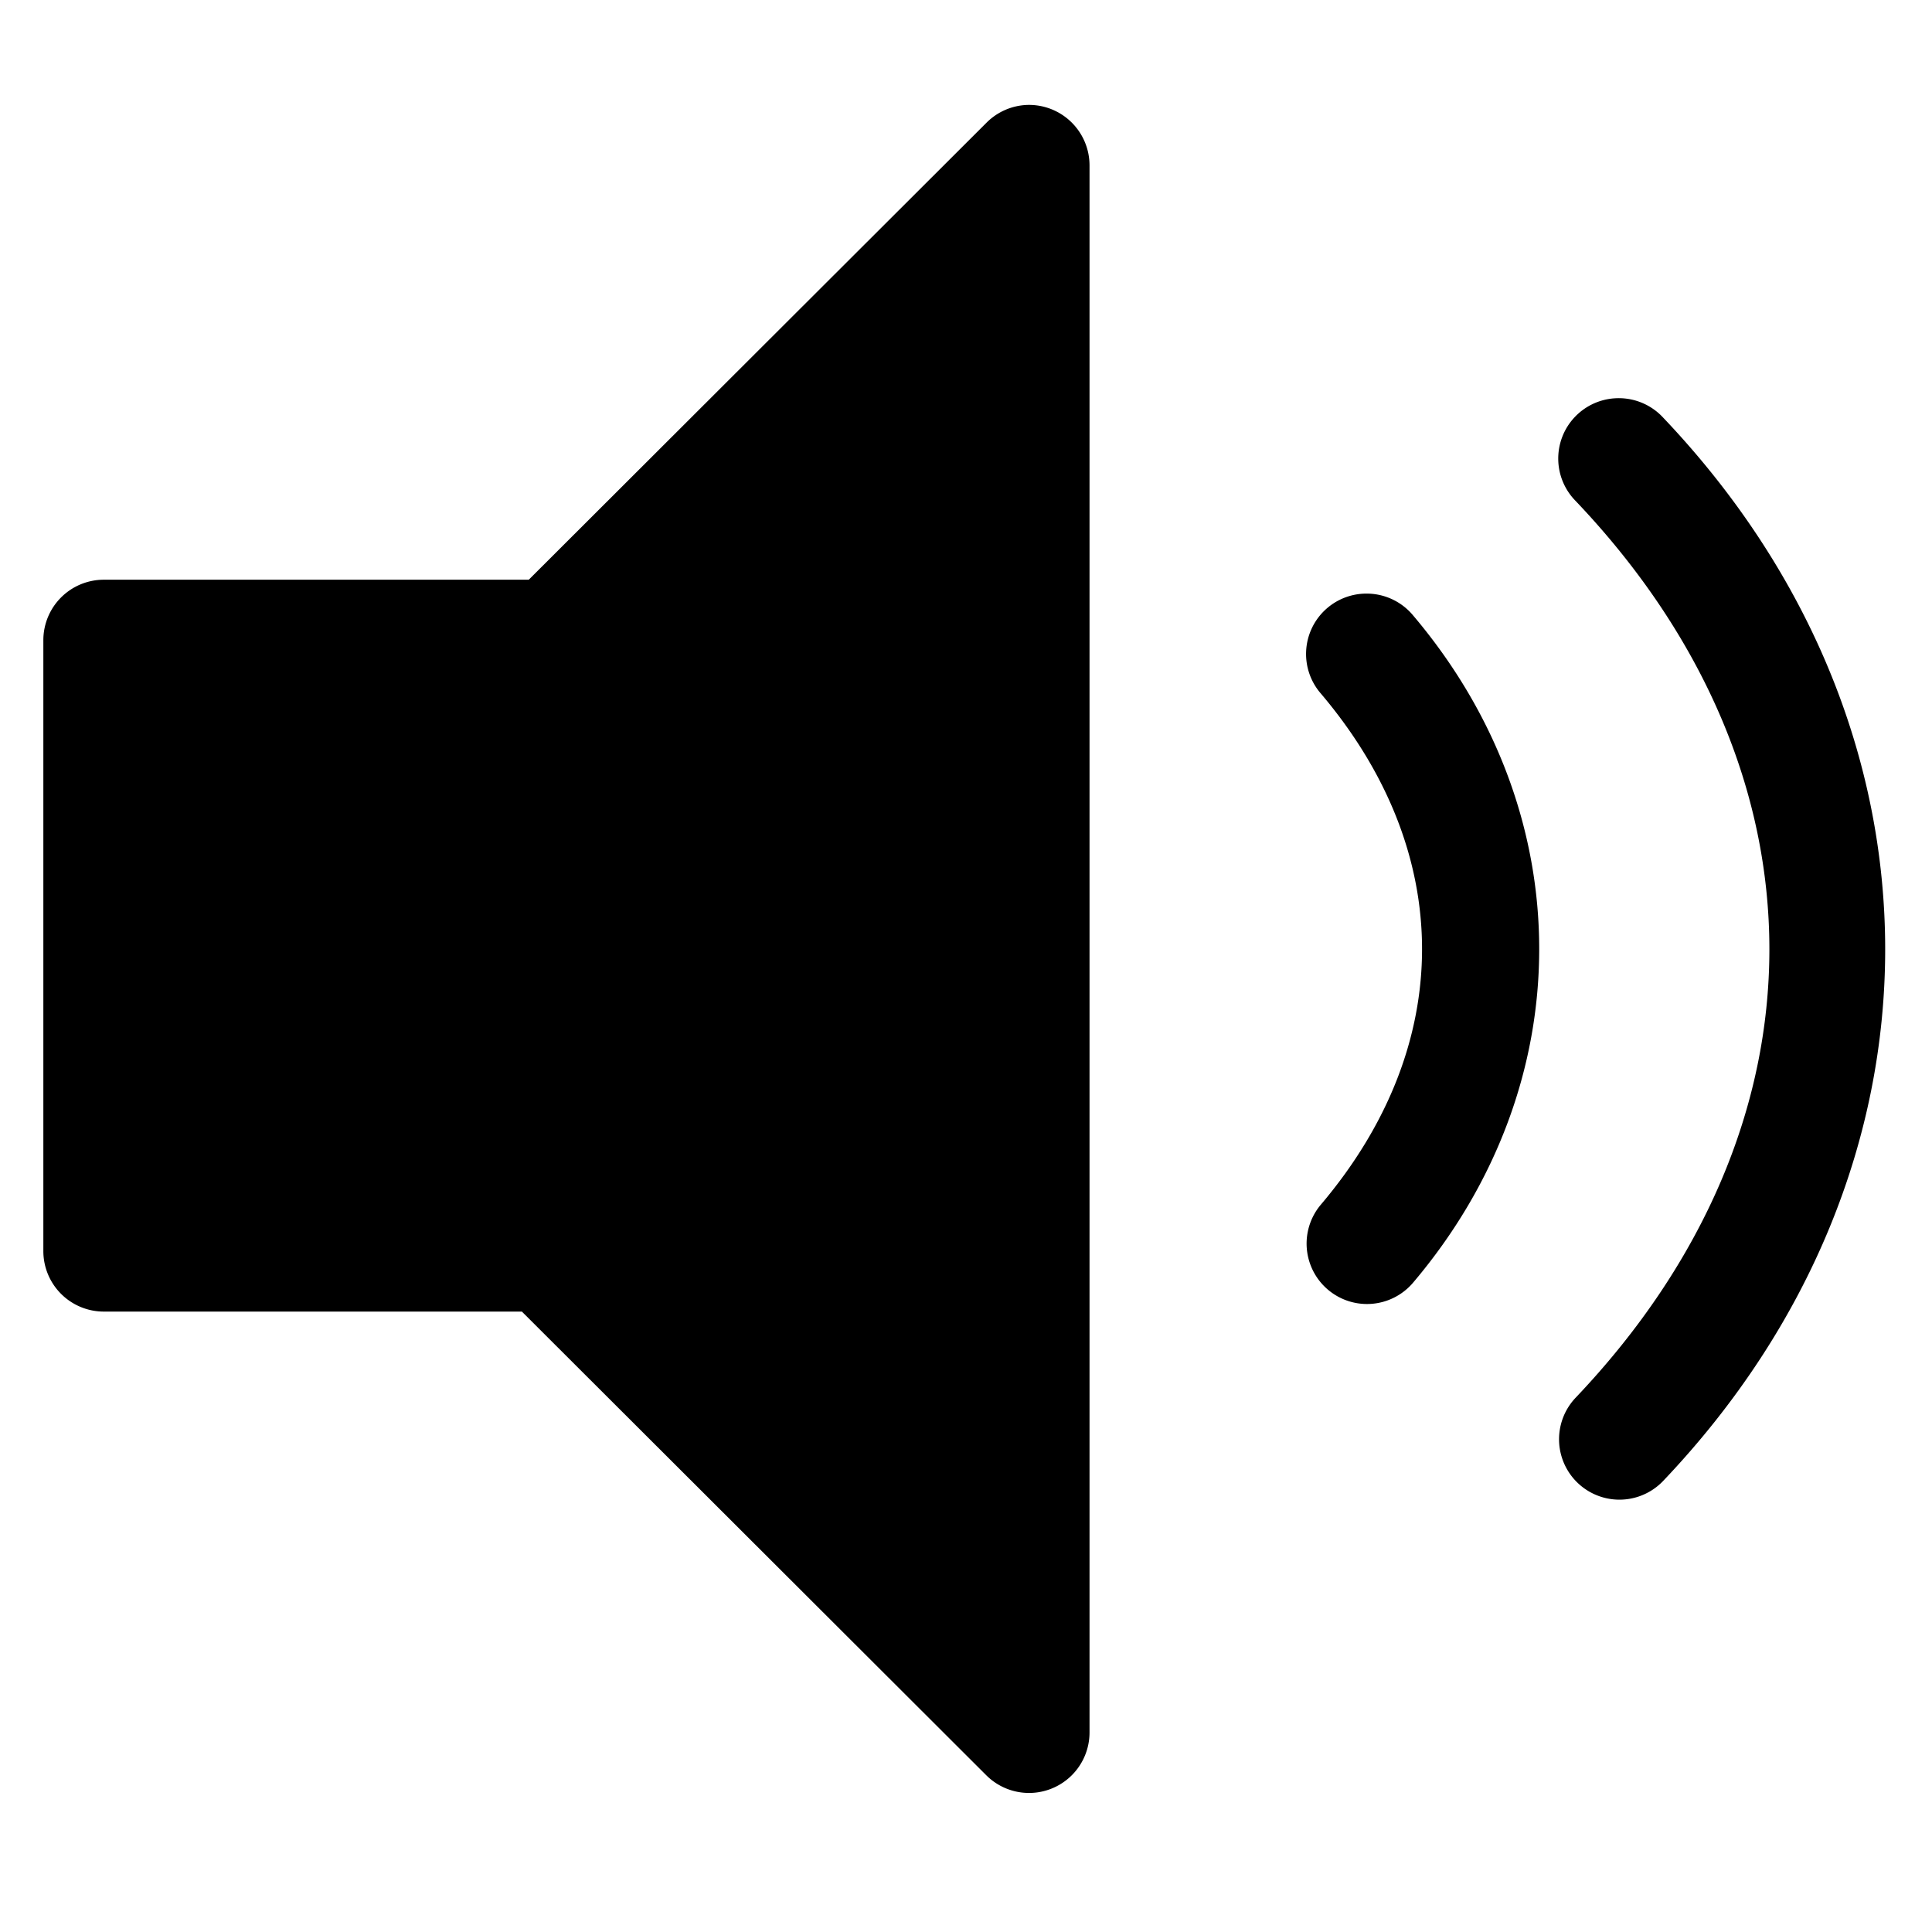 <?xml version="1.0"?>
<svg width="16" height="16" xmlns="http://www.w3.org/2000/svg" xmlns:svg="http://www.w3.org/2000/svg">
 <g class="layer">
  <path fill="#000000" d="M 8.508,0.869 A 0.501,0.501 0 0 0 8.17,1.016 L 4.379,4.801 H 0.859 a 0.501,0.501 0 0 0 -0.5,0.5 v 5.061 a 0.501,0.501 0 0 0 0.5,0.5 h 3.463 l 3.848,3.842 A 0.501,0.501 0 0 0 9.023,14.35 V 1.369 A 0.501,0.501 0 0 0 8.508,0.869 Z M 8.023,2.574 V 13.145 L 4.883,10.008 A 0.501,0.501 0 0 0 4.529,9.861 H 1.359 V 5.801 H 4.586 A 0.501,0.501 0 0 0 4.939,5.654 Z m 0.471,-1.205 -3.938,3.932 H 0.83 V 10.361 H 4.5 l 3.994,3.988 z" />
  <path fill="#000000" d="m 13.367,3.299 a 0.5,0.5 0 0 0 -0.318,0.85 c 2.139,2.248 2.139,5.177 0,7.426 a 0.5,0.5 0 1 0 0.725,0.689 c 2.451,-2.577 2.451,-6.227 0,-8.805 a 0.5,0.5 0 0 0 -0.406,-0.16 z m -2.059,1.617 a 0.5,0.5 0 0 0 -0.369,0.828 c 1.117,1.318 1.117,2.914 0,4.232 a 0.5,0.5 0 1 0 0.764,0.646 c 1.392,-1.643 1.392,-3.882 0,-5.525 A 0.5,0.5 0 0 0 11.309,4.916 Z"/>
 </g>
</svg>